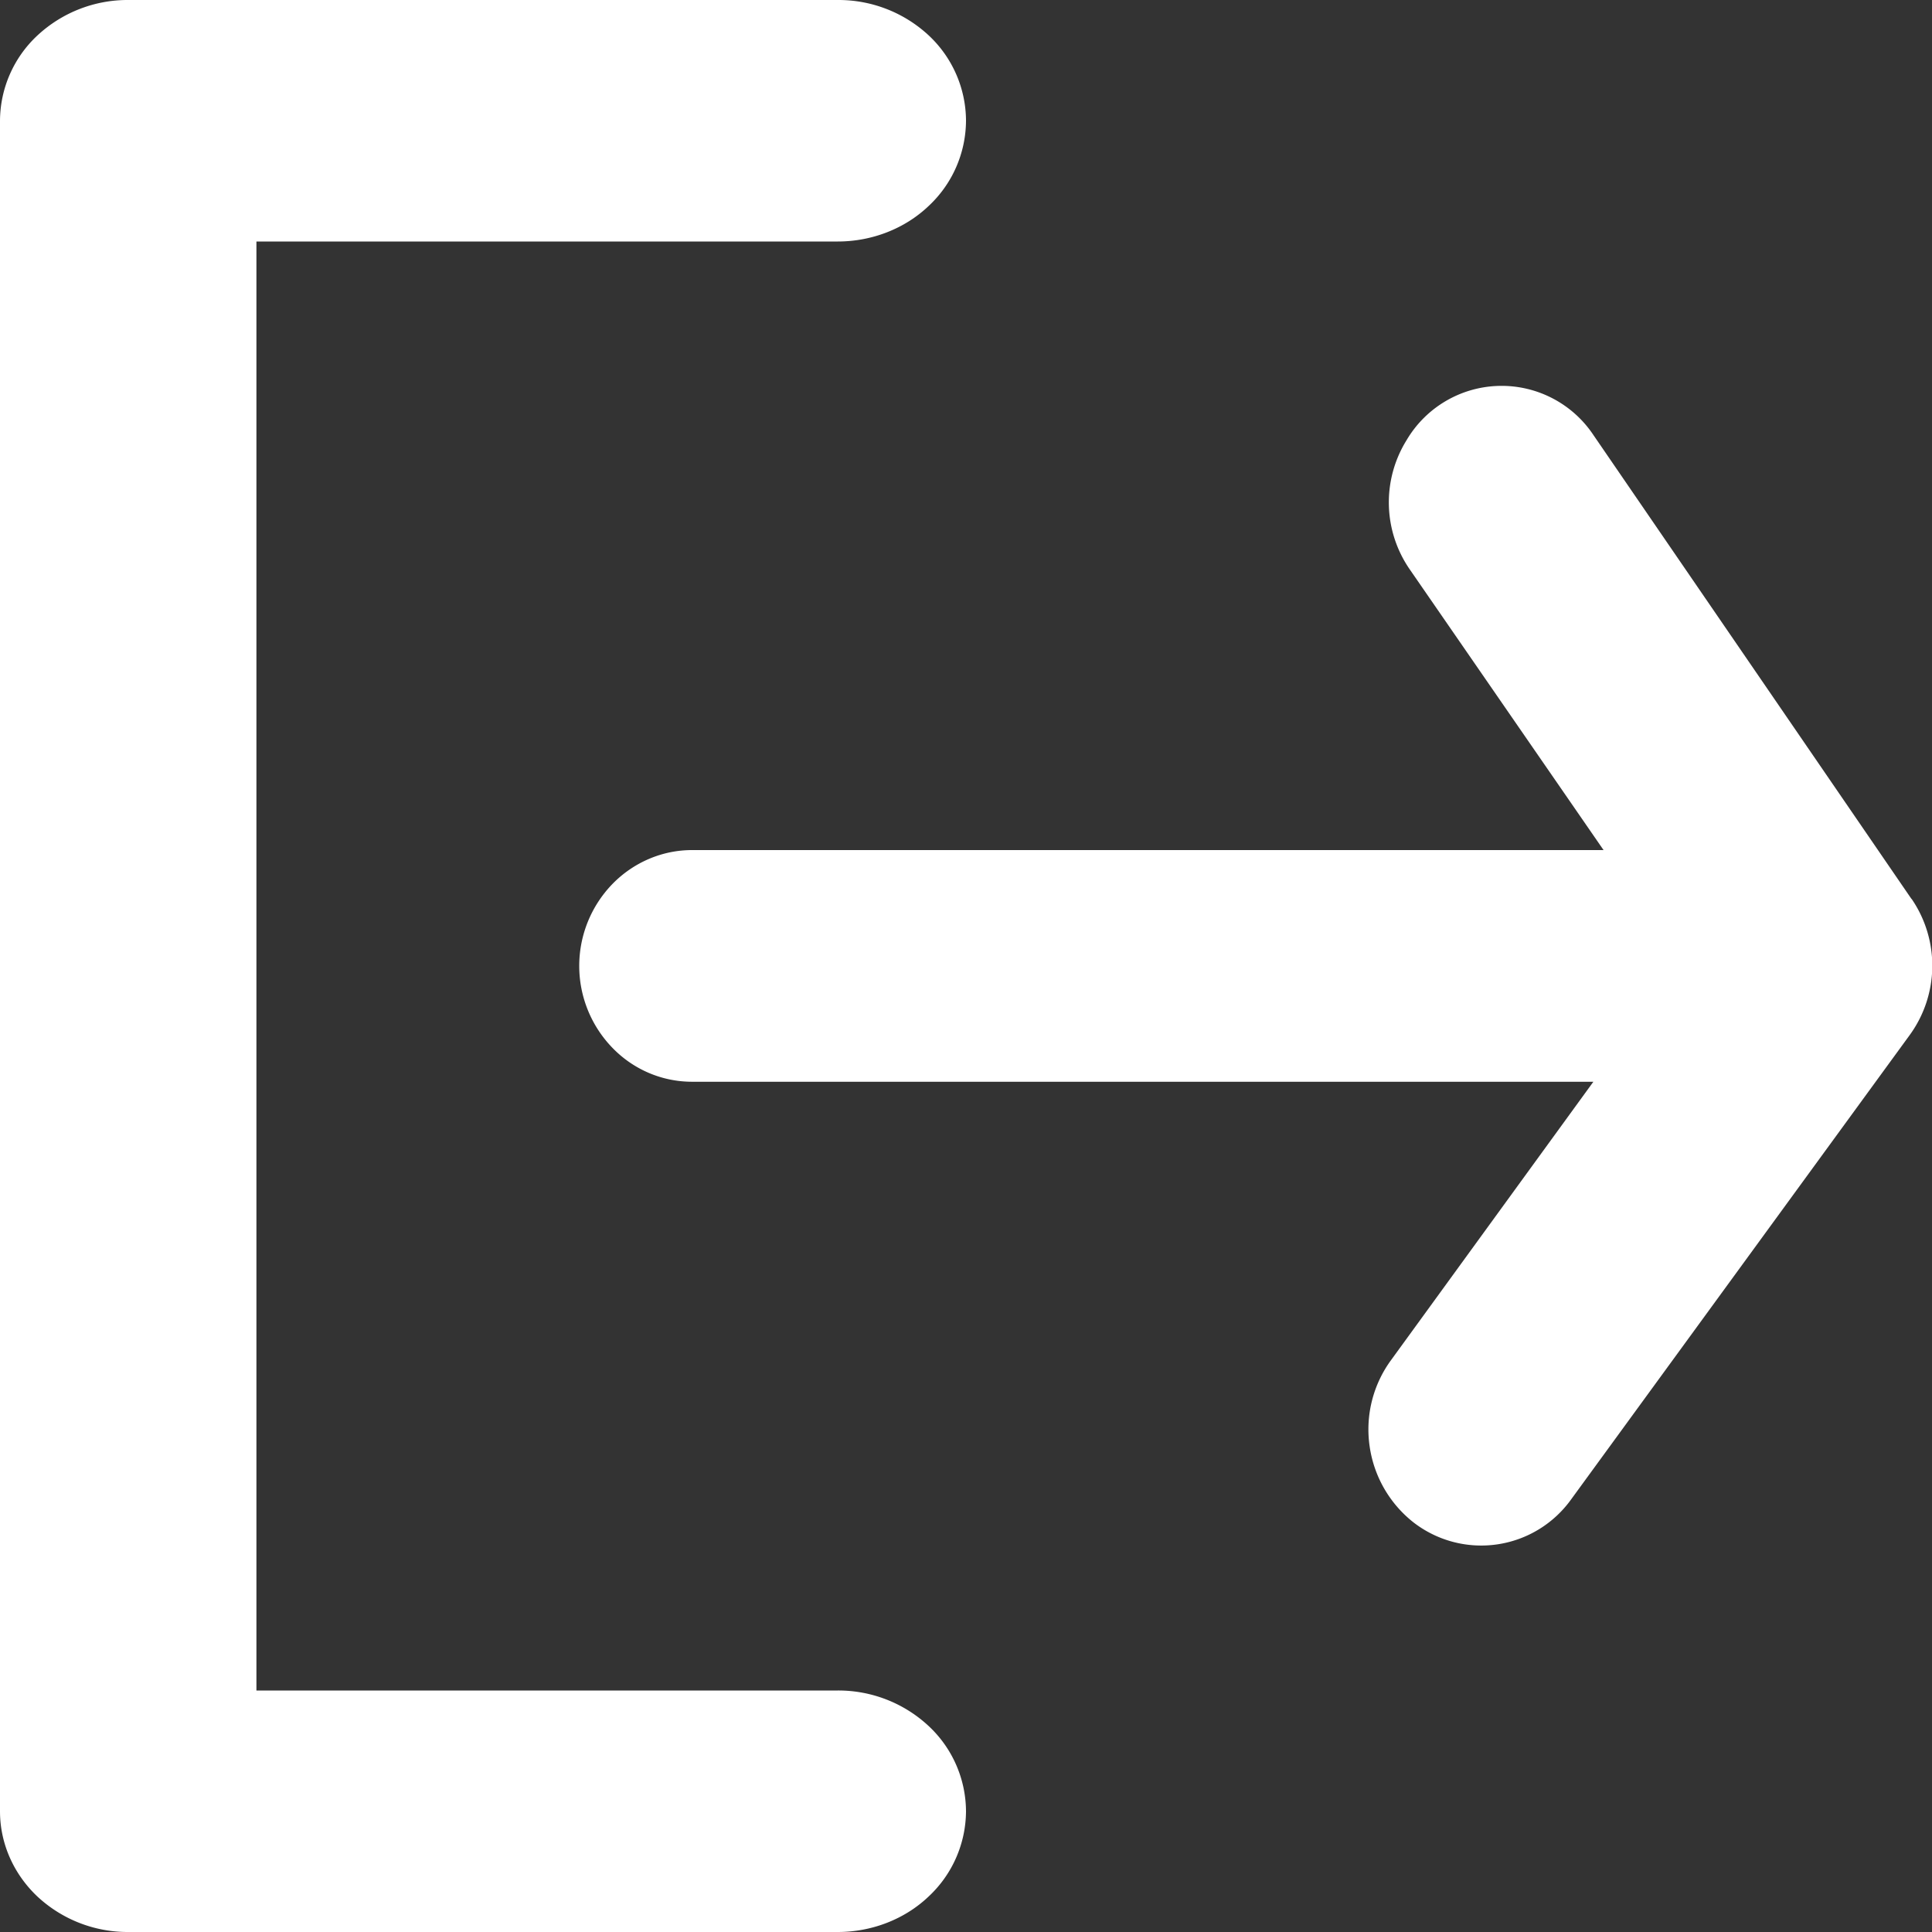 <svg fill="none" xmlns="http://www.w3.org/2000/svg" viewBox="0 0 11 11">
  <rect x="0" y="0" width="11" height="11" fill="#333333" stroke="none"/>
  <path d="M4.77 1.375c.193 0 .38-.072.516-.201A.668.668 0 0 0 5.5.688.668.668 0 0 0 5.286.2.754.754 0 0 0 4.77 0H.73a.754.754 0 0 0-.516.201A.668.668 0 0 0 0 .687v9.626c0 .182.077.357.214.486A.754.754 0 0 0 .73 11h4.04c.193 0 .38-.072.516-.201a.668.668 0 0 0 .214-.486.668.668 0 0 0-.214-.487.754.754 0 0 0-.516-.201H1.46v-8.25h3.31Z"
  fill="#fff" />
  <path d="m10.883 5.118-1.81-2.64a.628.628 0 0 0-1.065.029.671.671 0 0 0 .02.737L9.13 4.84h-5.19c-.17 0-.333.07-.453.193a.67.67 0 0 0 0 .933c.12.124.283.193.453.193h5.132L7.92 7.744a.668.668 0 0 0-.122.49.672.672 0 0 0 .25.434.63.63 0 0 0 .898-.132l1.925-2.64a.672.672 0 0 0 .013-.778Z"
  fill="#fff" />
</svg>